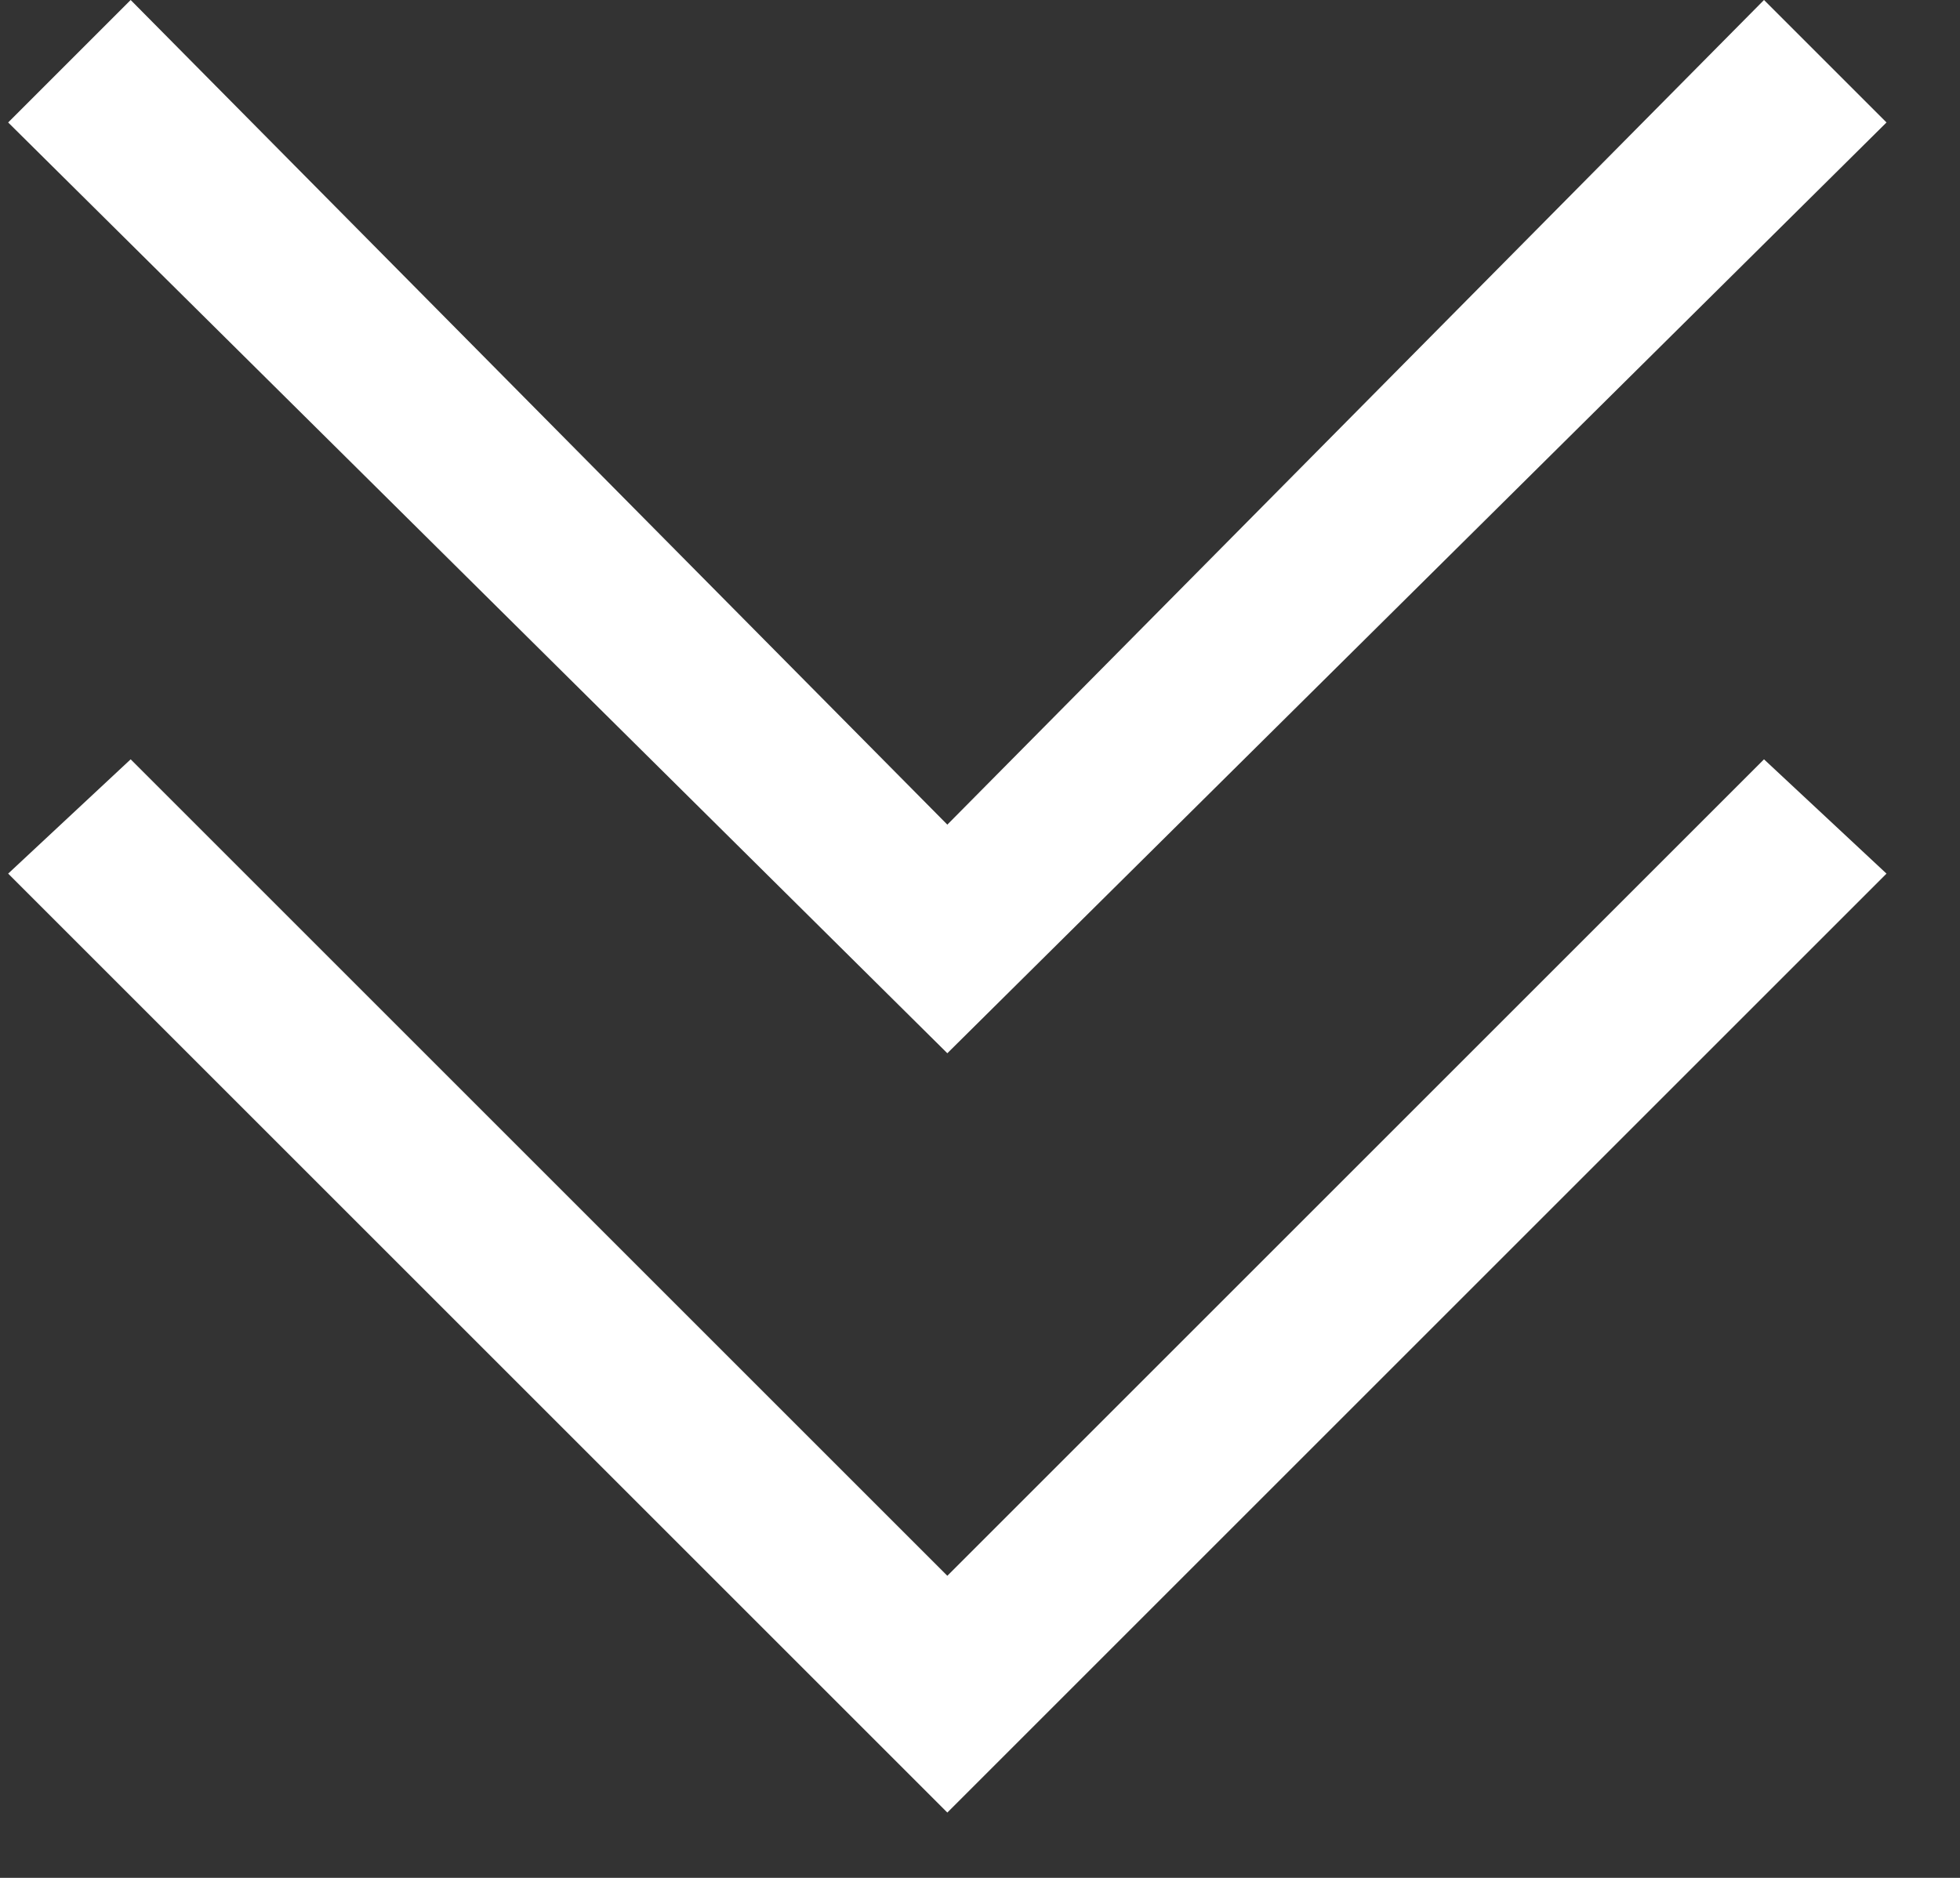 <svg width="24" height="23" viewBox="0 0 24 23">
  <rect x="0" y="0" width="24" height="23" fill="#333333" stroke="none"/>
  <g fill="#FFF" fill-rule="evenodd">
    <polygon points="11.6 12.2 21.6 22.2 23.1 20.8 11.6 9.3 .1 20.8 1.6 22.2" transform="rotate(-180 11.6 15.75)"/>
    <polygon points="11.6 2.8 21.6 12.9 23.1 11.4 11.6 0 .1 11.4 1.6 12.9" transform="rotate(-180 11.6 6.45)"/>
  </g>
</svg>
